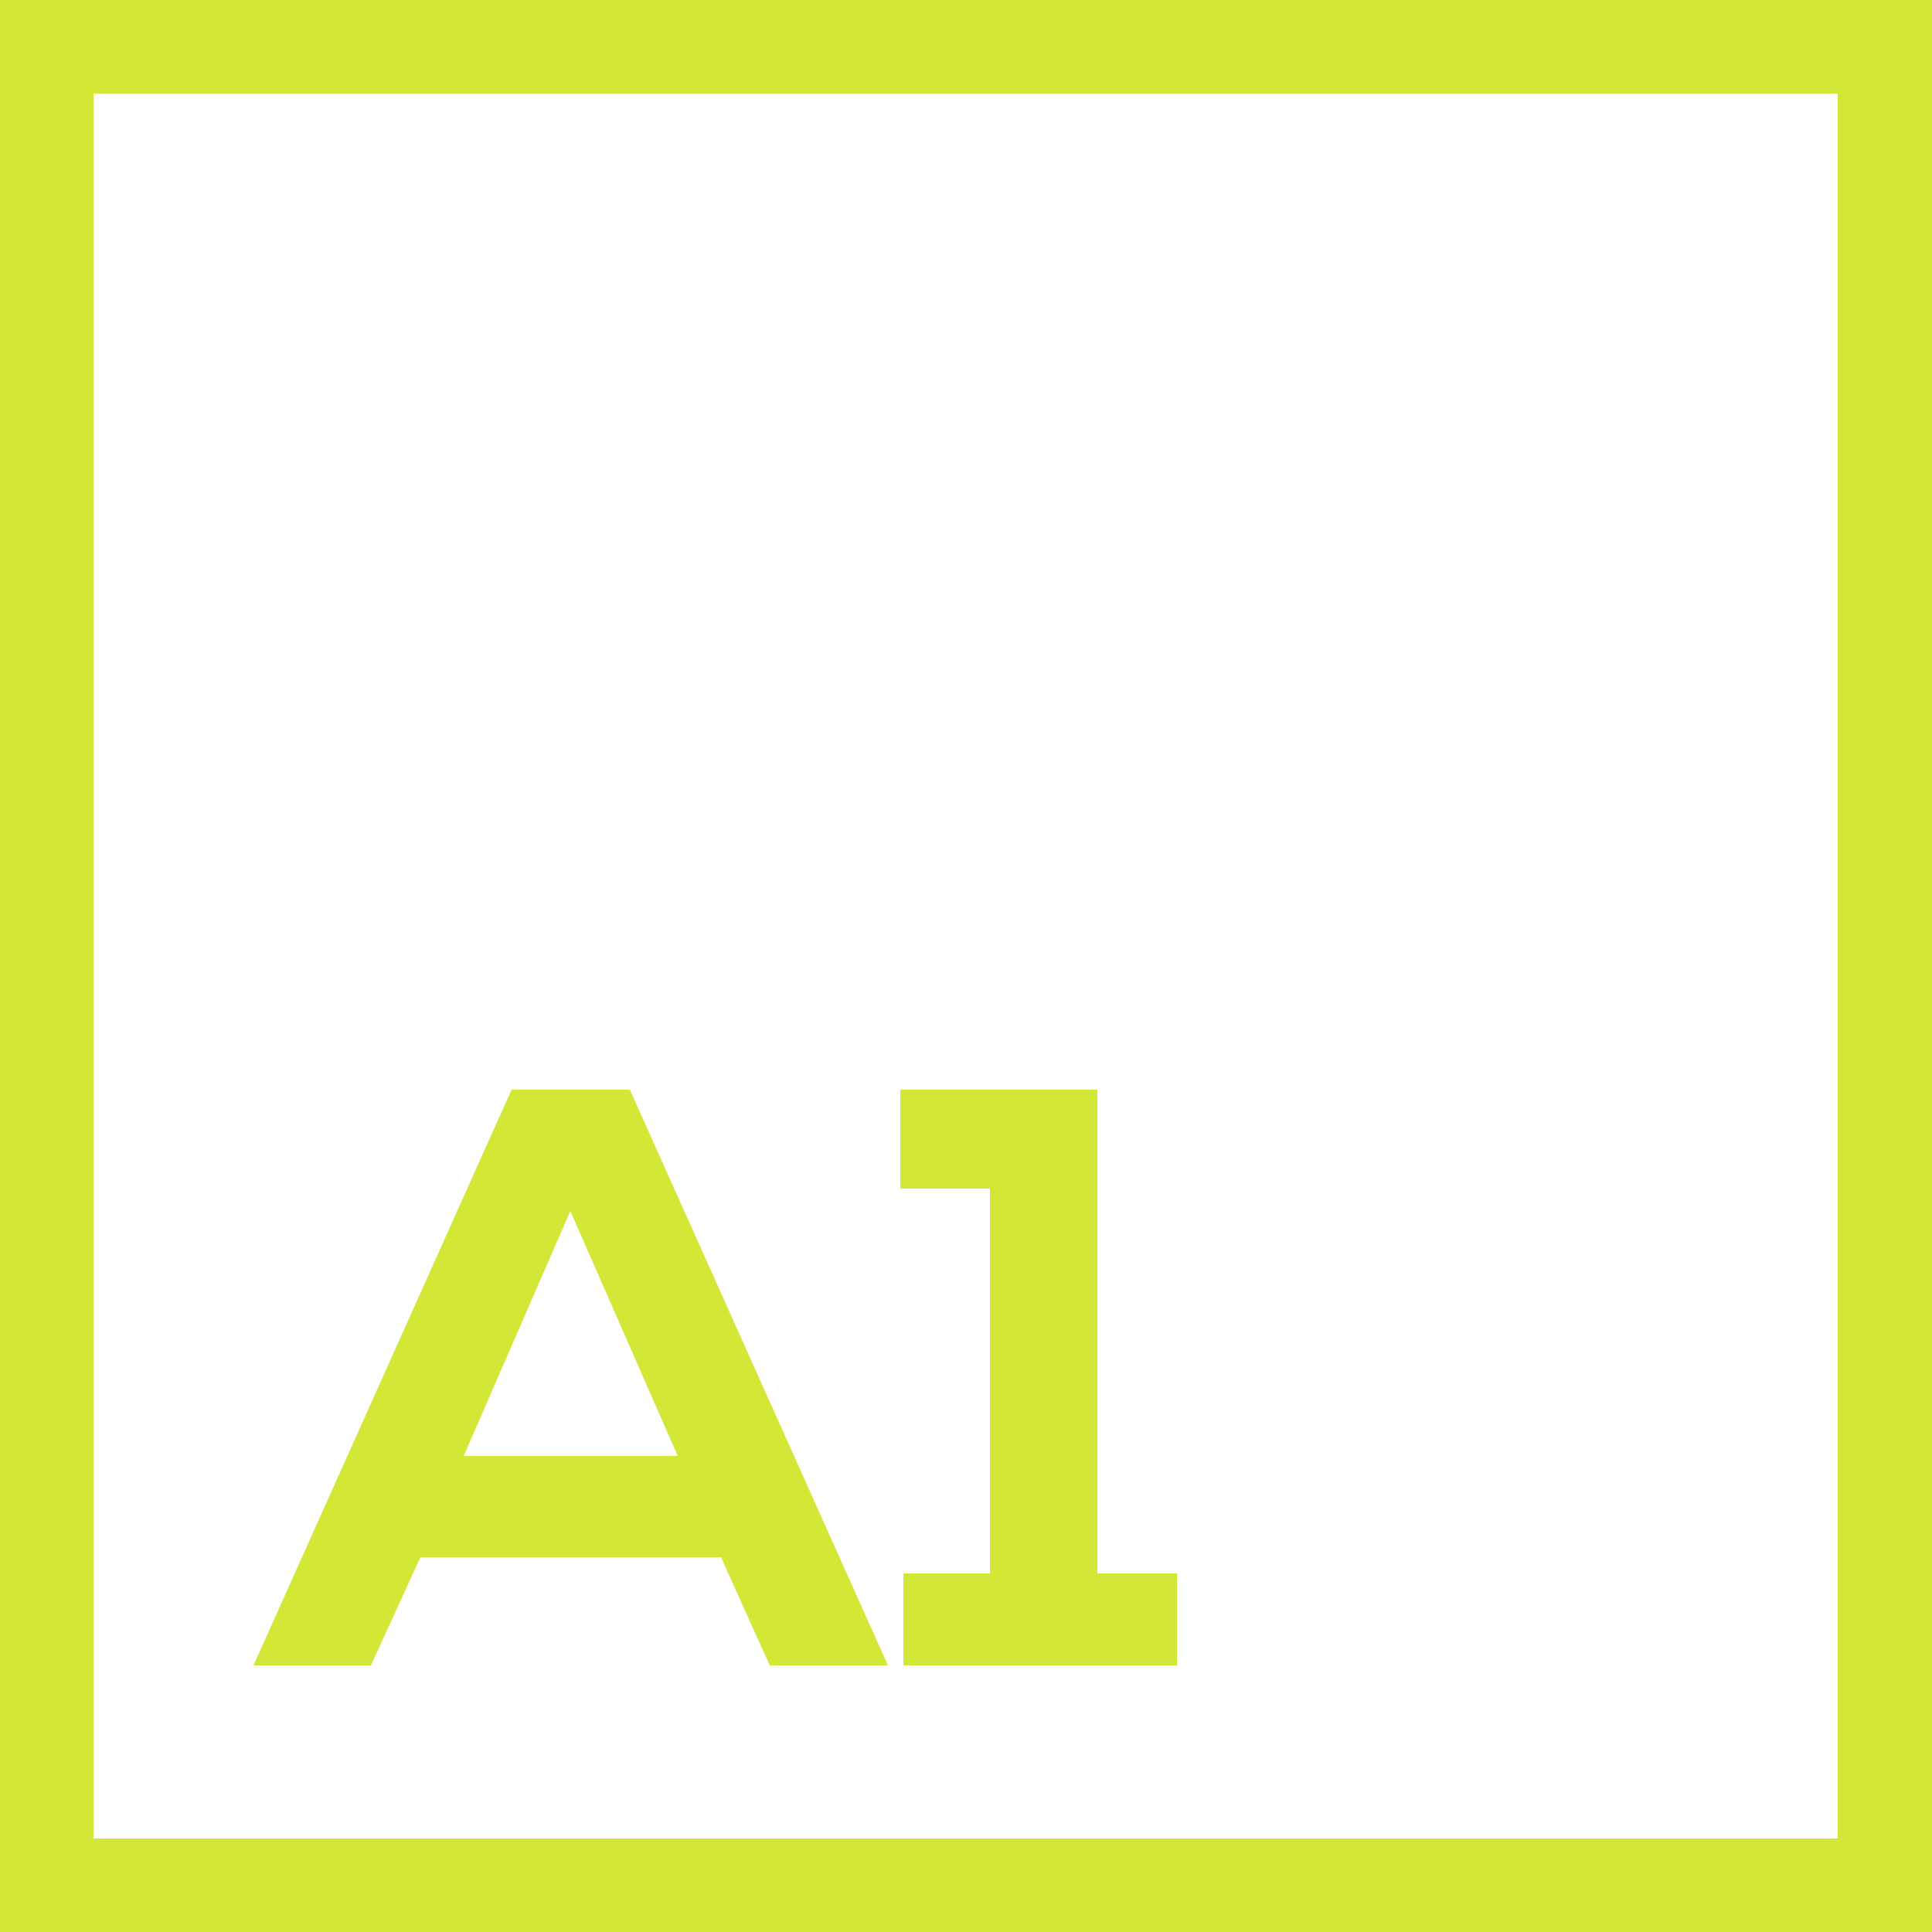 <?xml version="1.0" encoding="utf-8"?>
<!-- Generator: Adobe Illustrator 24.0.0, SVG Export Plug-In . SVG Version: 6.00 Build 0)  -->
<svg version="1.1" id="Layer_1" xmlns="http://www.w3.org/2000/svg" xmlns:xlink="http://www.w3.org/1999/xlink" x="0px" y="0px"
	 viewBox="0 0 250 250" style="enable-background:new 0 0 250 250;" xml:space="preserve">
<style type="text/css">
	.st0{fill:#D3E736;}
</style>
<g>
	<path class="st0" d="M12.1,237.9h225.7V12.1H12.1V237.9z M250,250H0V0h250V250z"/>
	<path class="st0" d="M99.6,215.5h15.3L81.5,141H66.2l-33.4,74.5H48l6.4-14h38.9L99.6,215.5z M87.7,188.4H60l13.8-31.7L87.7,188.4z
		 M116.9,215.5h35.4v-11.9h-10.3V141h-25.5v12.8h11.6v49.8h-11.2V215.5z"/>
</g>
</svg>
